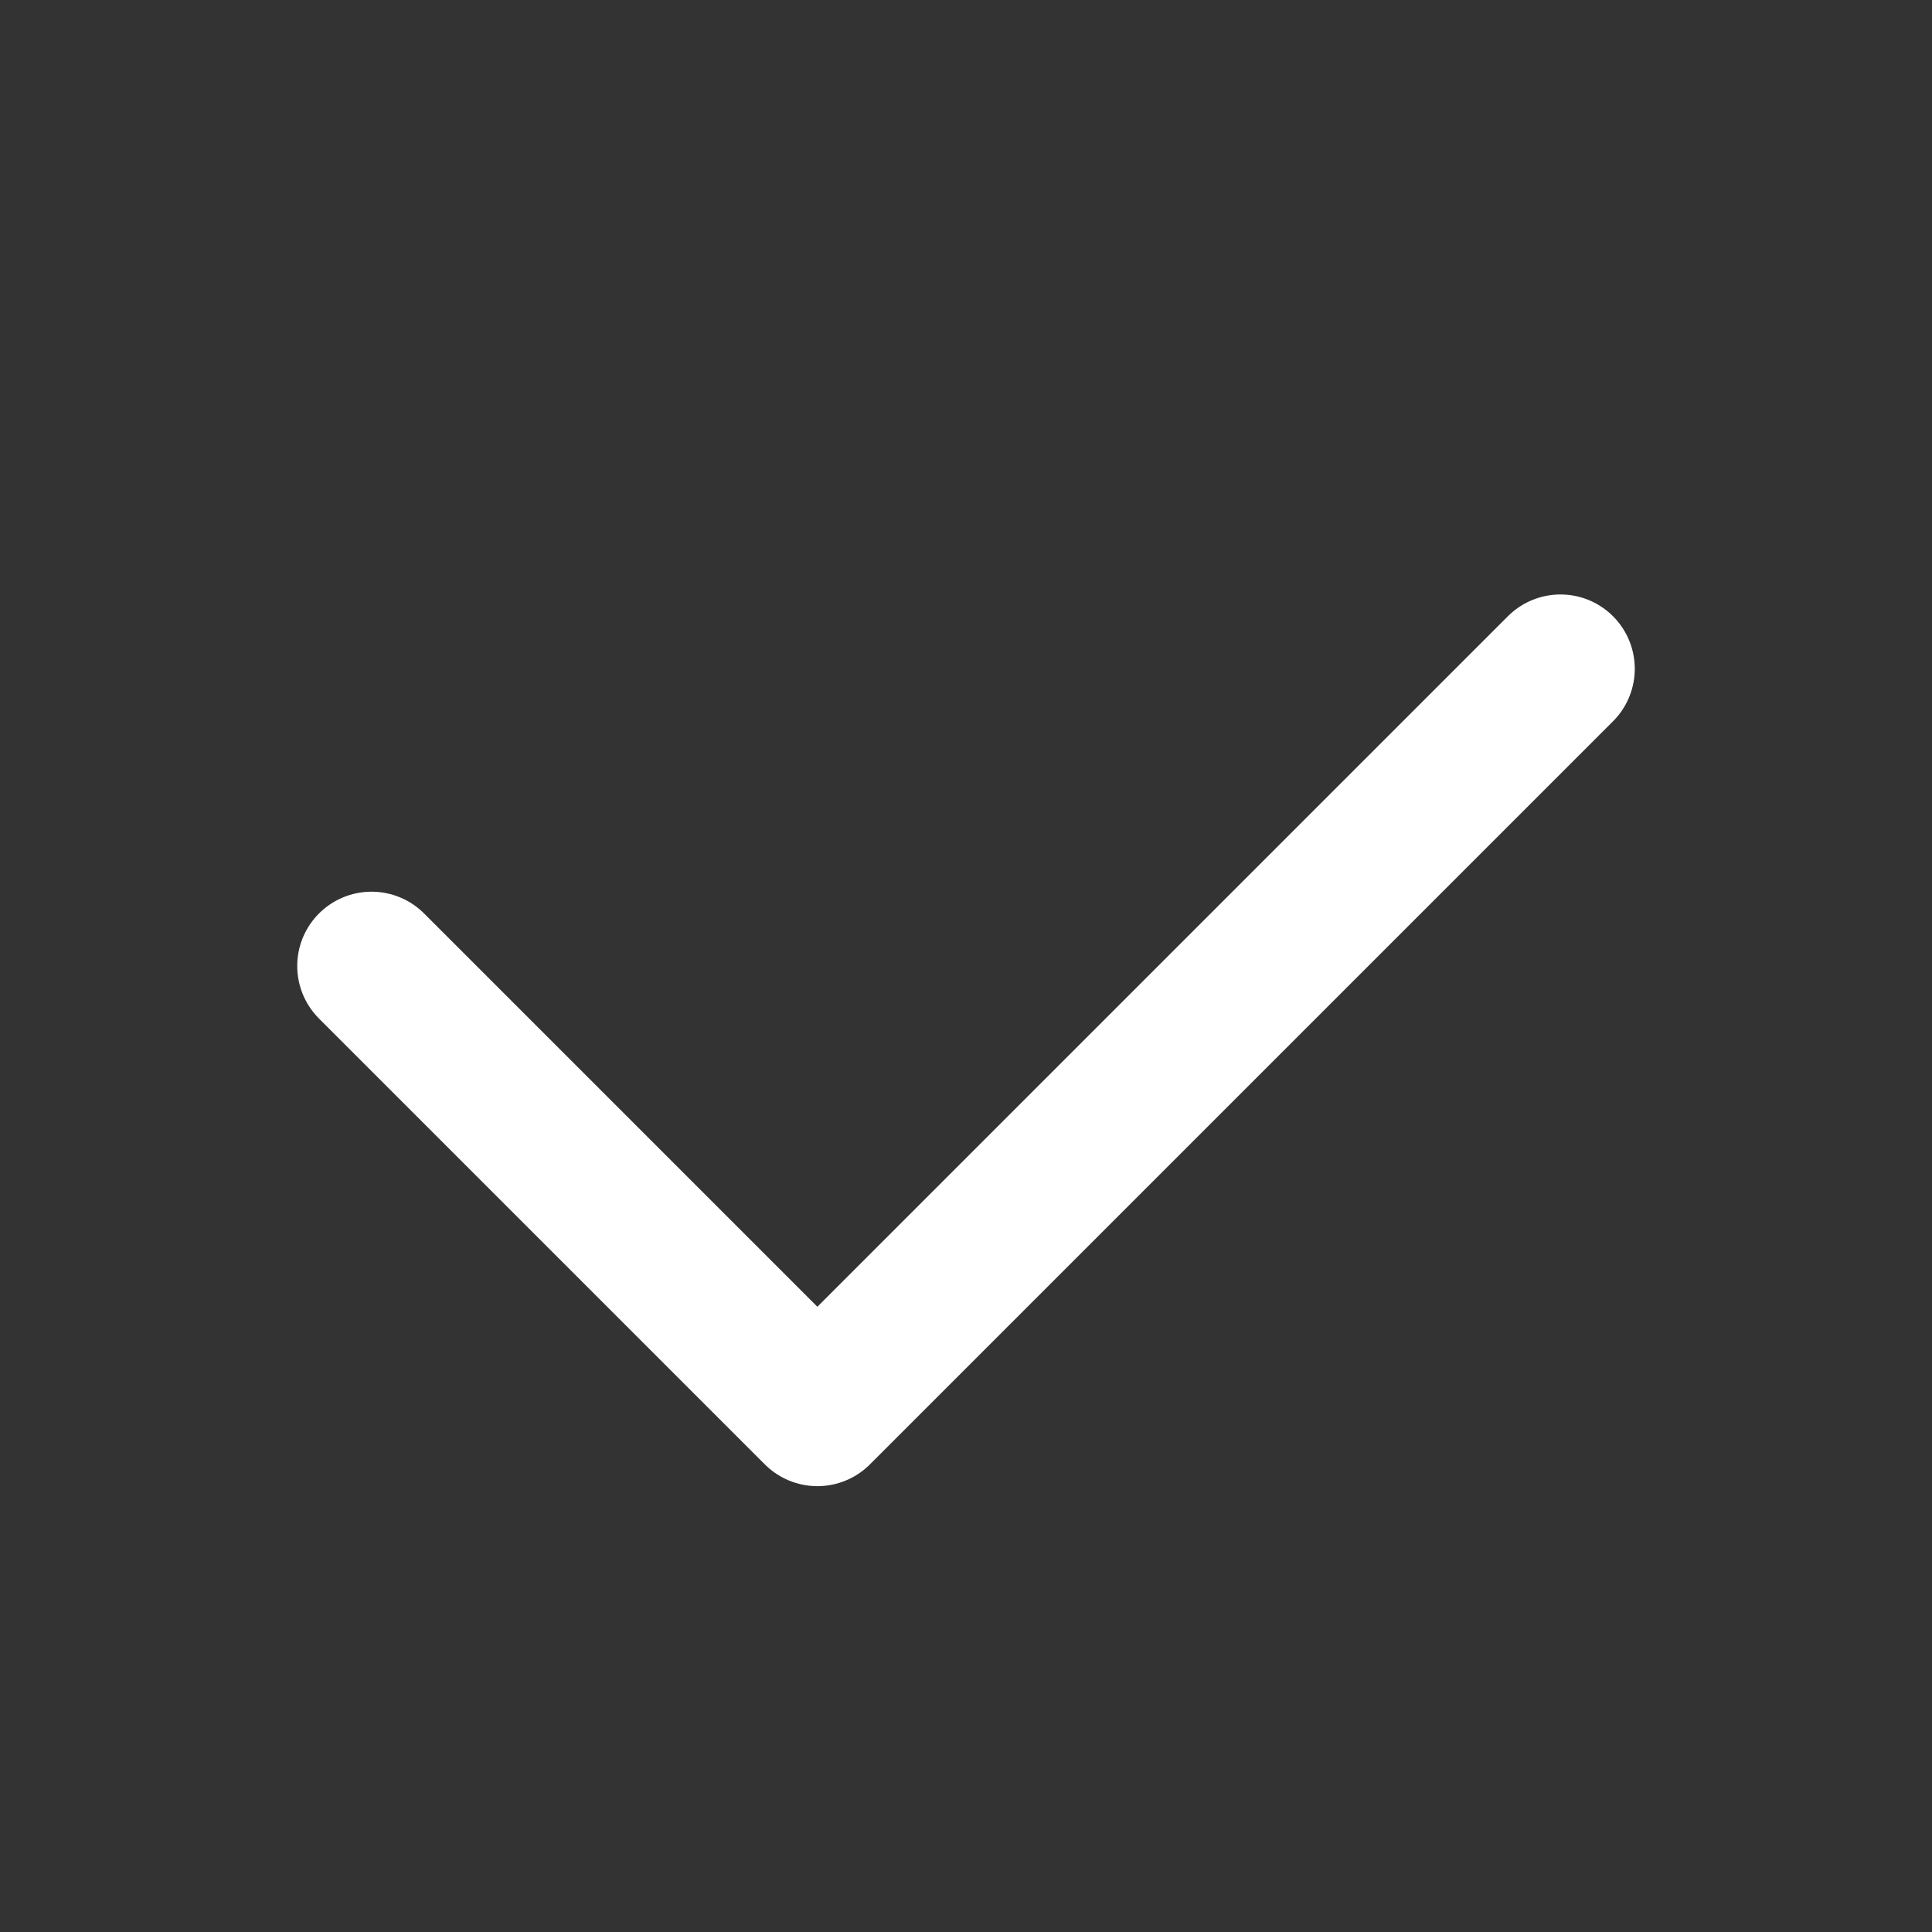 <svg width="26" height="26" viewBox="0 0 26 26" fill="none" xmlns="http://www.w3.org/2000/svg">
  <rect x="0" y="0" width="26" height="26" fill="#333333" stroke="none"/>
  <path d="M5 13l6 6 10-10" stroke="white" stroke-width="2" stroke-linecap="round" stroke-linejoin="round"/>
</svg> 